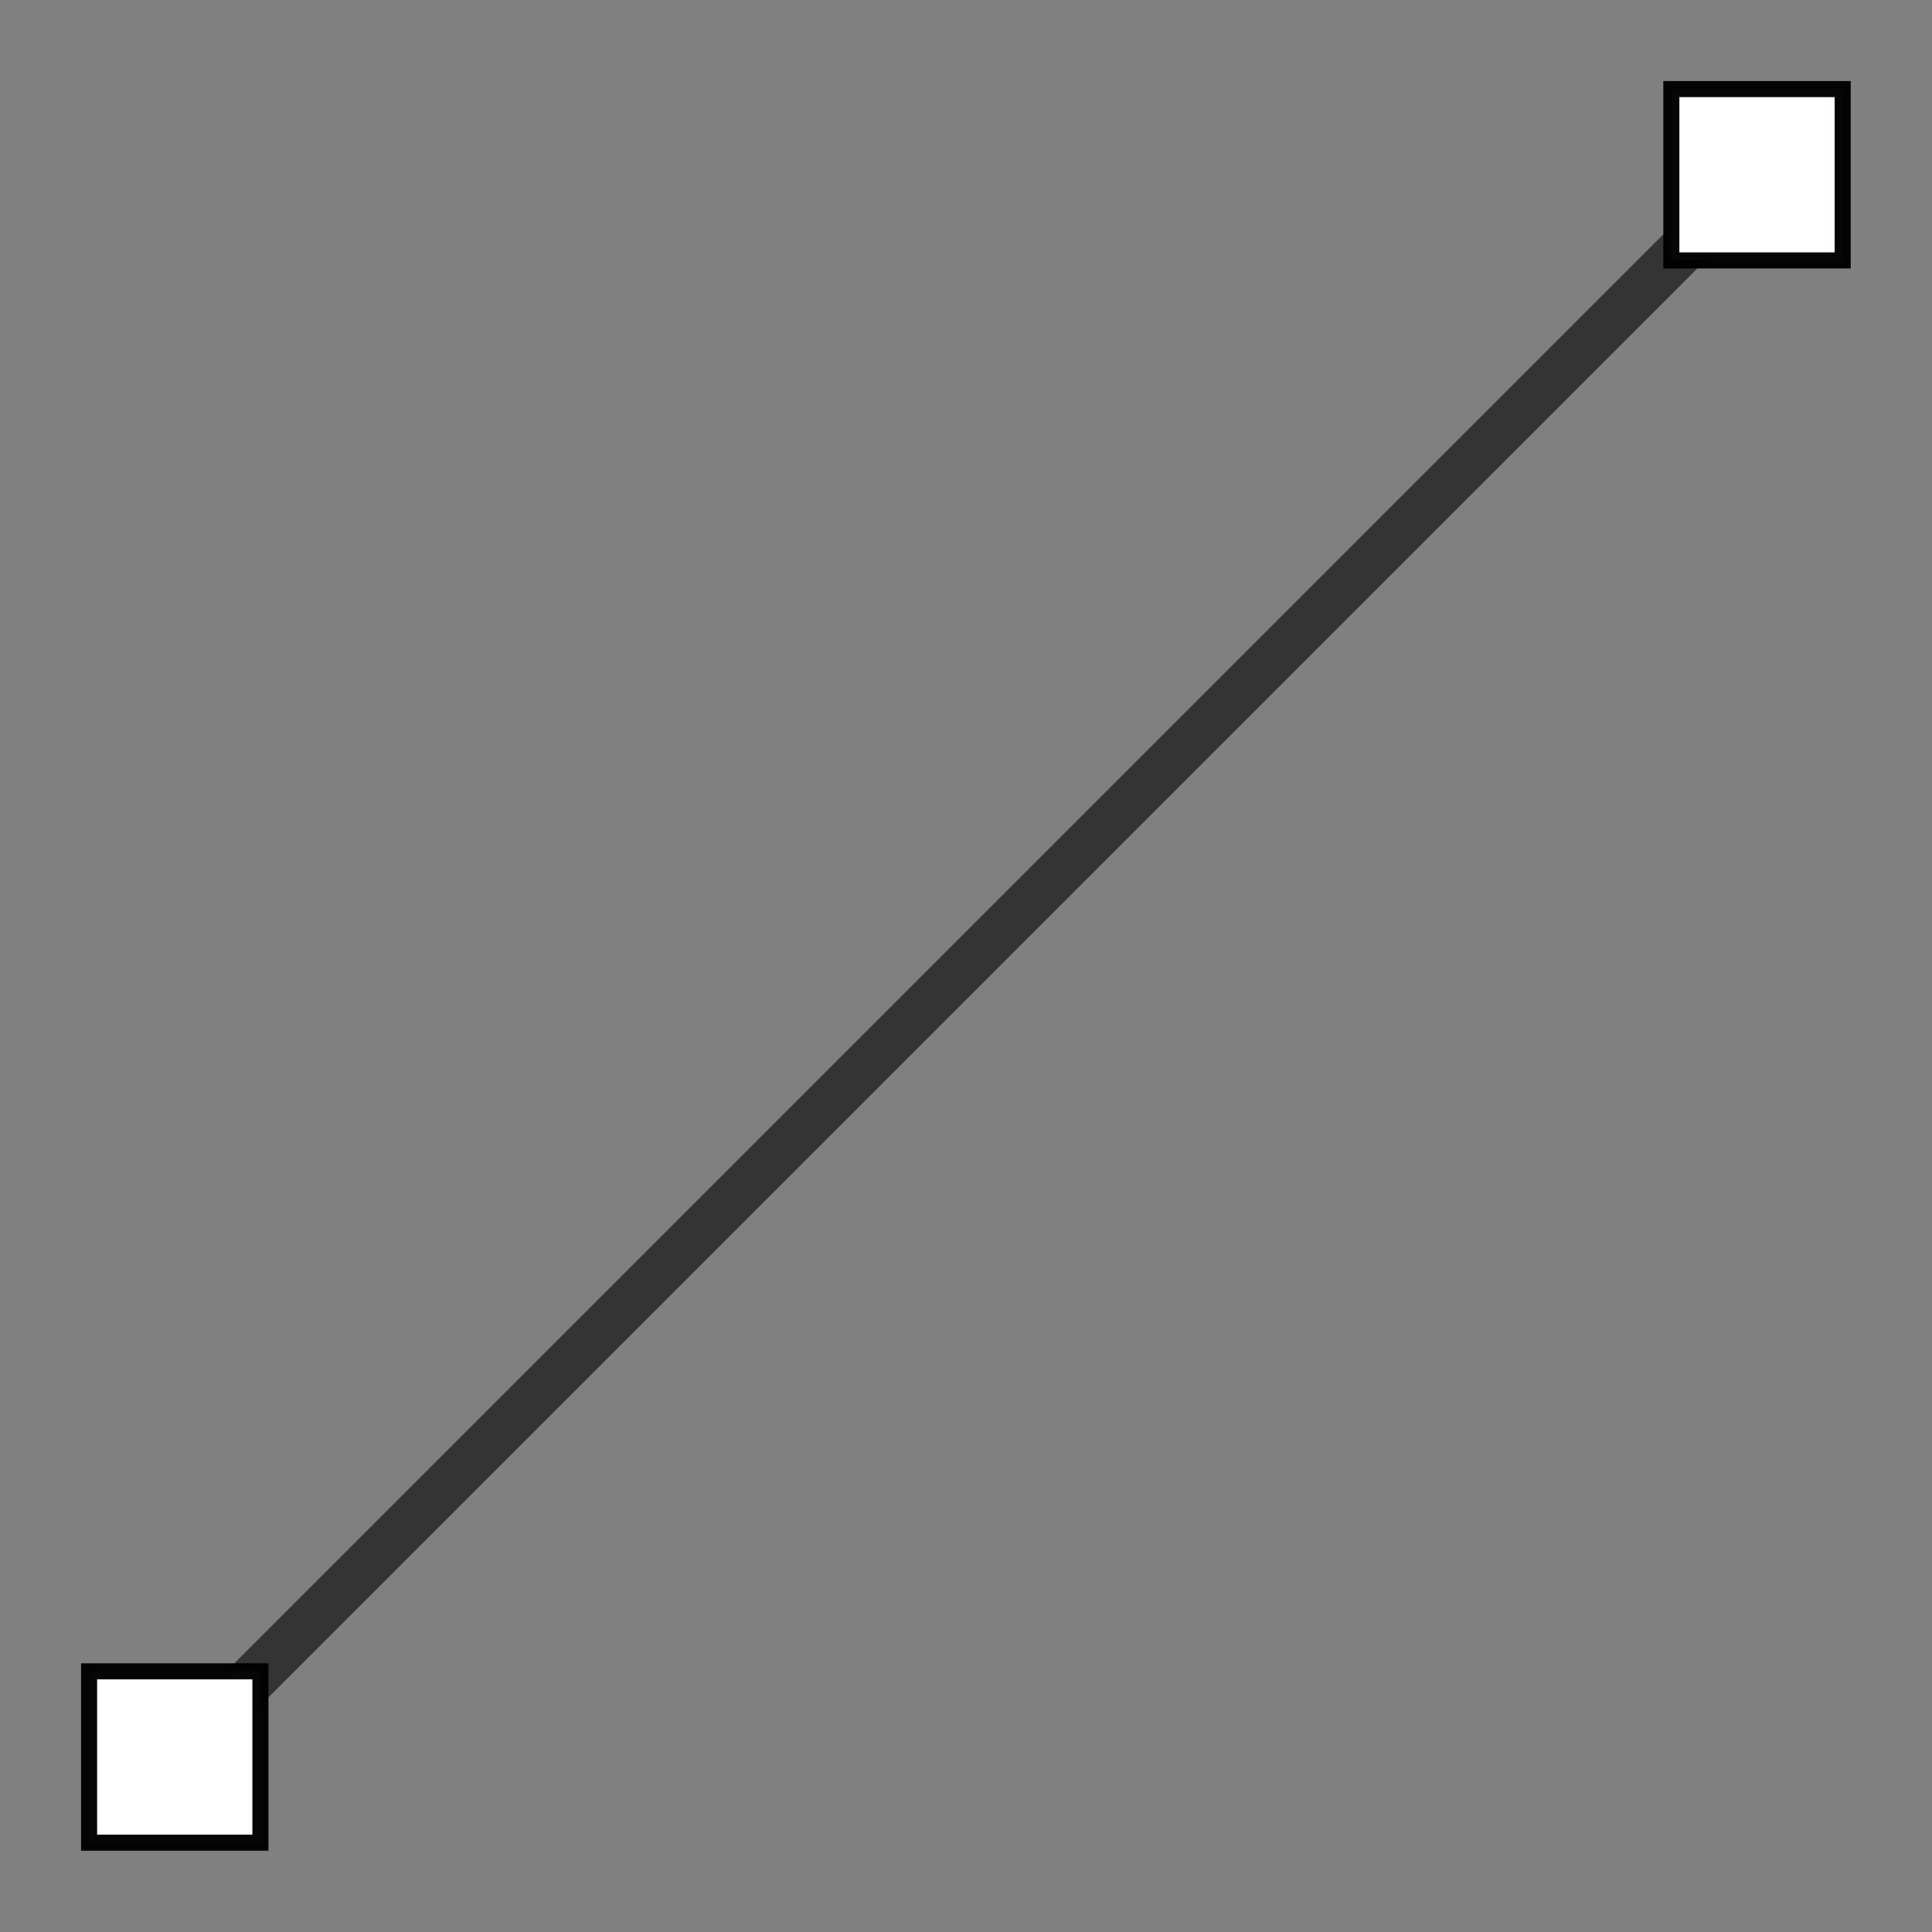 <?xml version="1.0" encoding="UTF-8"?>
<!-- Created with Inkscape (http://www.inkscape.org/) -->
<svg width="30" height="30" version="1.1" viewBox="0 0 7.938 7.938" xmlns="http://www.w3.org/2000/svg" xmlns:cc="http://creativecommons.org/ns#" xmlns:dc="http://purl.org/dc/elements/1.1/" xmlns:rdf="http://www.w3.org/1999/02/22-rdf-syntax-ns#">
 <rect x="0" y="0" width="7.938" height="7.938" fill="#808080" stroke="none"/>
 <g stroke-opacity=".975">
  <path d="m0.718 7.219 6.501-6.501" fill="none" stroke="#333" stroke-width=".198" style="paint-order:stroke markers fill"/>
  <rect x=".366" y="6.867" width=".704" height=".704" fill="#fff" stroke="#000" stroke-width=".066" style="paint-order:stroke markers fill"/>
  <rect x="6.867" y=".366" width=".704" height=".704" fill="#fff" stroke="#000" stroke-width=".066" style="paint-order:stroke markers fill"/>
 </g>
</svg>
